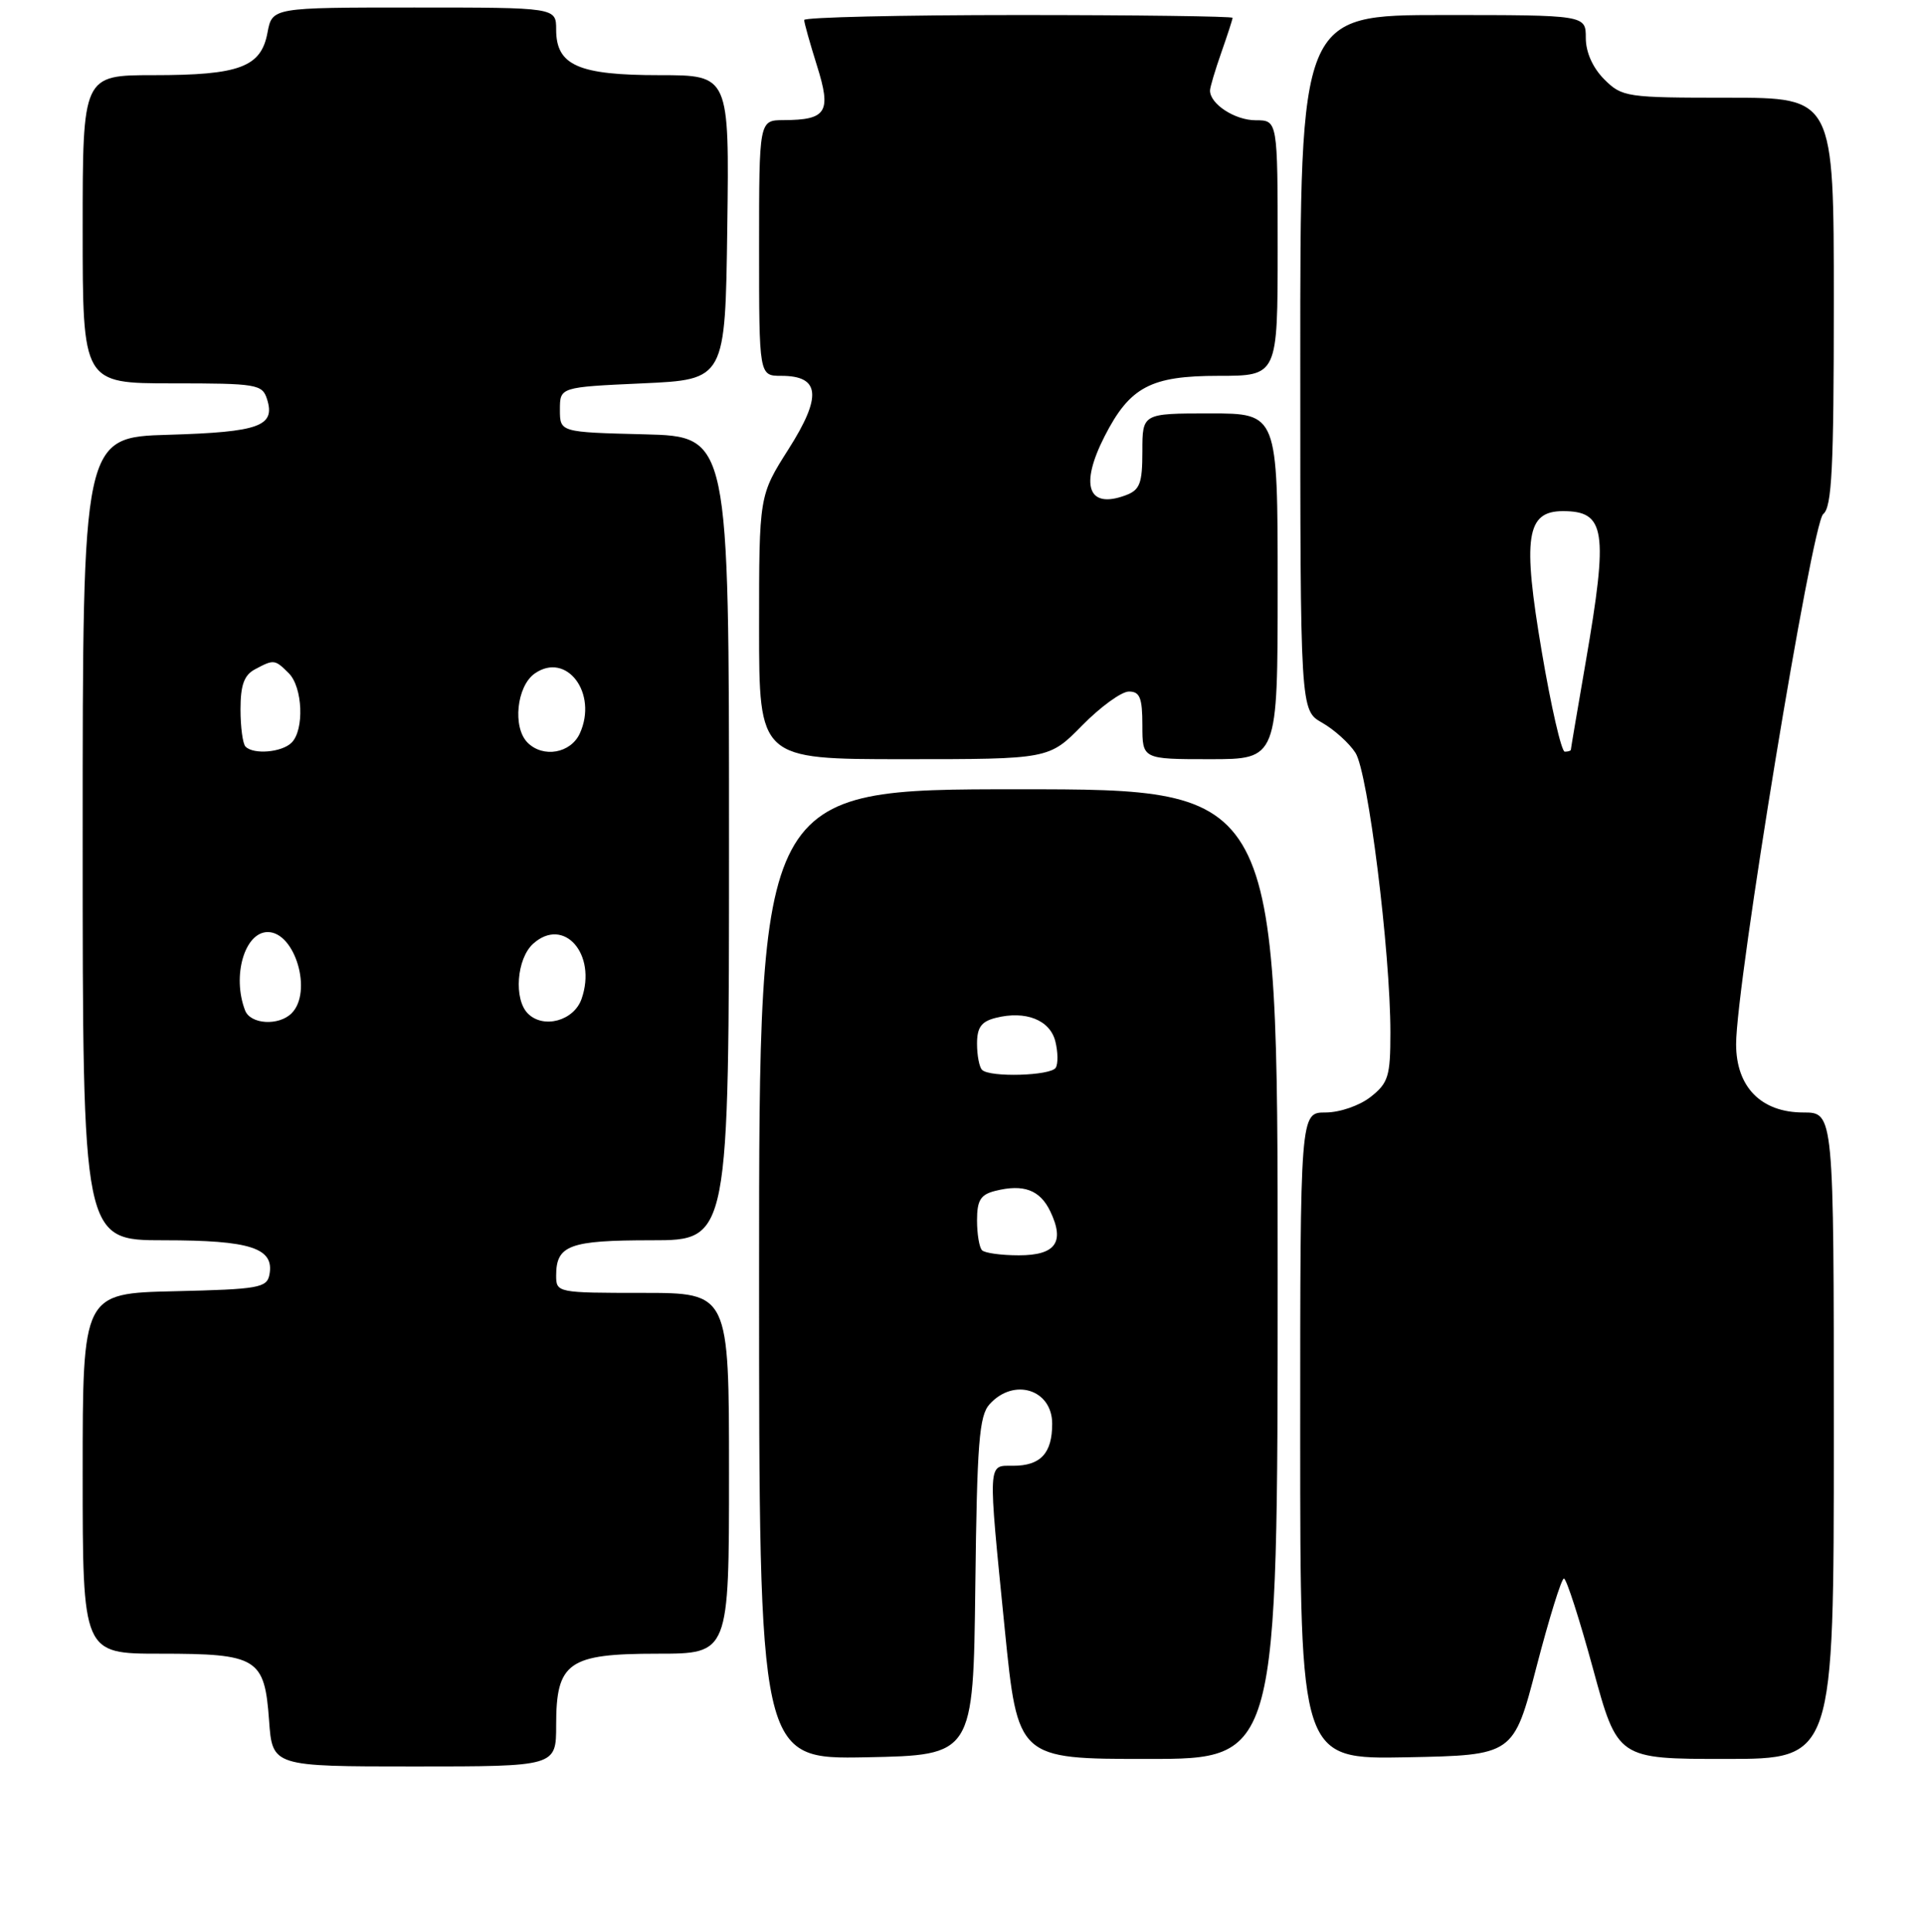 <?xml version="1.0" encoding="UTF-8" standalone="no"?>
<!DOCTYPE svg PUBLIC "-//W3C//DTD SVG 1.1//EN" "http://www.w3.org/Graphics/SVG/1.1/DTD/svg11.dtd" >
<svg xmlns="http://www.w3.org/2000/svg" xmlns:xlink="http://www.w3.org/1999/xlink" version="1.1" viewBox="0 0 256 257">
 <g >
 <path fill="currentColor"
d=" M 74.00 229.50 C 74.00 221.13 75.60 220.00 87.50 220.00 C 97.00 220.00 97.00 220.00 97.00 196.00 C 97.00 172.00 97.00 172.00 85.50 172.00 C 74.17 172.00 74.00 171.97 74.00 169.70 C 74.00 165.65 75.75 165.00 86.70 165.00 C 97.00 165.00 97.00 165.00 97.00 111.53 C 97.00 58.07 97.00 58.07 85.75 57.78 C 74.50 57.50 74.50 57.50 74.50 54.50 C 74.50 51.50 74.50 51.50 85.50 51.00 C 96.50 50.50 96.50 50.50 96.77 30.25 C 97.04 10.00 97.04 10.00 87.74 10.00 C 76.95 10.00 74.00 8.70 74.00 3.94 C 74.00 1.00 74.00 1.00 55.11 1.00 C 36.22 1.00 36.22 1.00 35.59 4.35 C 34.74 8.93 31.86 10.00 20.45 10.00 C 11.00 10.00 11.00 10.00 11.00 30.50 C 11.00 51.00 11.00 51.00 22.93 51.00 C 34.18 51.00 34.90 51.12 35.53 53.10 C 36.67 56.70 34.52 57.48 22.45 57.84 C 11.00 58.17 11.00 58.17 11.00 111.59 C 11.00 165.00 11.00 165.00 21.81 165.00 C 33.35 165.00 36.52 166.03 35.85 169.57 C 35.51 171.33 34.42 171.52 23.24 171.78 C 11.00 172.06 11.00 172.06 11.00 196.03 C 11.00 220.00 11.00 220.00 21.31 220.00 C 34.27 220.00 35.20 220.57 35.80 228.87 C 36.24 235.00 36.24 235.00 55.12 235.00 C 74.00 235.00 74.00 235.00 74.00 229.50 Z  M 129.77 211.06 C 130.00 191.94 130.28 188.35 131.67 186.81 C 134.90 183.24 140.00 184.84 140.00 189.41 C 140.00 193.34 138.46 195.00 134.80 195.00 C 131.39 195.00 131.43 194.10 133.69 216.75 C 135.42 234.00 135.42 234.00 152.71 234.00 C 170.00 234.00 170.00 234.00 170.00 169.50 C 170.00 105.00 170.00 105.00 135.50 105.00 C 101.00 105.00 101.00 105.00 101.00 169.53 C 101.00 234.05 101.00 234.05 115.25 233.78 C 129.50 233.50 129.50 233.50 129.77 211.06 Z  M 204.44 221.75 C 206.12 215.29 207.76 210.00 208.09 210.00 C 208.42 210.00 210.16 215.40 211.96 222.00 C 215.23 234.00 215.23 234.00 229.61 234.00 C 244.00 234.00 244.00 234.00 244.00 191.00 C 244.00 148.00 244.00 148.00 239.95 148.00 C 234.33 148.00 231.00 144.61 231.00 138.91 C 231.00 130.95 241.09 69.57 242.59 68.39 C 243.74 67.48 244.00 62.35 244.00 40.14 C 244.00 13.00 244.00 13.00 229.95 13.00 C 216.38 13.00 215.83 12.92 213.45 10.55 C 211.92 9.01 211.00 6.95 211.00 5.05 C 211.00 2.00 211.00 2.00 192.00 2.00 C 173.00 2.00 173.00 2.00 173.01 48.25 C 173.01 94.50 173.01 94.50 175.92 96.15 C 177.52 97.06 179.52 98.86 180.35 100.15 C 182.02 102.72 185.00 126.57 185.00 137.38 C 185.00 143.18 184.73 144.07 182.37 145.93 C 180.89 147.09 178.26 148.00 176.37 148.00 C 173.00 148.00 173.00 148.00 173.00 191.03 C 173.00 234.05 173.00 234.05 187.19 233.78 C 201.39 233.50 201.39 233.50 204.44 221.75 Z  M 144.00 96.50 C 146.43 94.03 149.22 92.00 150.21 92.00 C 151.67 92.00 152.00 92.84 152.00 96.50 C 152.00 101.00 152.00 101.00 161.00 101.00 C 170.00 101.00 170.00 101.00 170.00 78.00 C 170.00 55.00 170.00 55.00 161.00 55.00 C 152.00 55.00 152.00 55.00 152.00 60.03 C 152.00 64.34 151.67 65.19 149.75 65.90 C 144.76 67.75 143.64 64.58 146.97 58.05 C 150.33 51.47 153.10 50.00 162.13 50.00 C 170.00 50.00 170.00 50.00 170.00 33.00 C 170.00 16.00 170.00 16.00 167.07 16.00 C 164.32 16.00 161.00 13.84 161.00 12.05 C 161.00 11.61 161.68 9.34 162.50 7.00 C 163.32 4.66 164.00 2.58 164.00 2.37 C 164.00 2.17 151.18 2.00 135.50 2.00 C 119.82 2.00 107.00 2.30 107.00 2.66 C 107.00 3.03 107.77 5.76 108.70 8.73 C 110.65 14.92 110.01 15.96 104.25 15.98 C 101.00 16.00 101.00 16.00 101.00 33.00 C 101.00 50.00 101.00 50.00 103.96 50.00 C 109.13 50.00 109.39 52.72 104.92 59.75 C 101.00 65.92 101.00 65.92 101.00 83.46 C 101.00 101.00 101.00 101.00 120.29 101.00 C 139.58 101.00 139.58 101.00 144.00 96.50 Z  M 32.61 134.42 C 30.85 129.85 32.55 124.00 35.63 124.00 C 39.27 124.00 41.62 131.98 38.80 134.80 C 37.09 136.51 33.32 136.28 32.61 134.42 Z  M 70.24 134.84 C 68.34 132.94 68.74 127.55 70.93 125.56 C 75.01 121.87 79.46 126.93 77.38 132.89 C 76.36 135.81 72.31 136.91 70.24 134.84 Z  M 32.67 99.33 C 32.30 98.97 32.00 96.73 32.00 94.37 C 32.00 91.14 32.48 89.81 33.93 89.04 C 36.44 87.70 36.57 87.71 38.43 89.57 C 40.28 91.43 40.51 97.09 38.80 98.80 C 37.51 100.09 33.75 100.42 32.67 99.33 Z  M 70.20 98.80 C 68.17 96.77 68.74 91.29 71.15 89.60 C 75.38 86.64 79.58 92.23 77.15 97.57 C 75.94 100.22 72.27 100.87 70.20 98.80 Z  M 130.67 166.33 C 130.30 165.97 130.00 164.18 130.00 162.35 C 130.00 159.68 130.47 158.92 132.42 158.43 C 136.20 157.48 138.38 158.30 139.75 161.16 C 141.71 165.26 140.46 167.00 135.56 167.00 C 133.24 167.00 131.03 166.70 130.67 166.33 Z  M 130.67 142.33 C 130.30 141.97 130.00 140.40 130.00 138.85 C 130.00 136.68 130.57 135.89 132.50 135.41 C 136.47 134.41 139.71 135.69 140.42 138.54 C 140.77 139.94 140.80 141.52 140.47 142.05 C 139.81 143.12 131.69 143.36 130.67 142.33 Z  M 205.14 86.68 C 202.56 71.47 203.08 68.00 207.96 68.00 C 213.62 68.00 214.01 70.56 211.00 88.00 C 209.91 94.33 209.01 99.61 209.01 99.75 C 209.00 99.89 208.64 100.00 208.20 100.00 C 207.76 100.00 206.38 94.01 205.14 86.68 Z "/>
</g>
</svg>